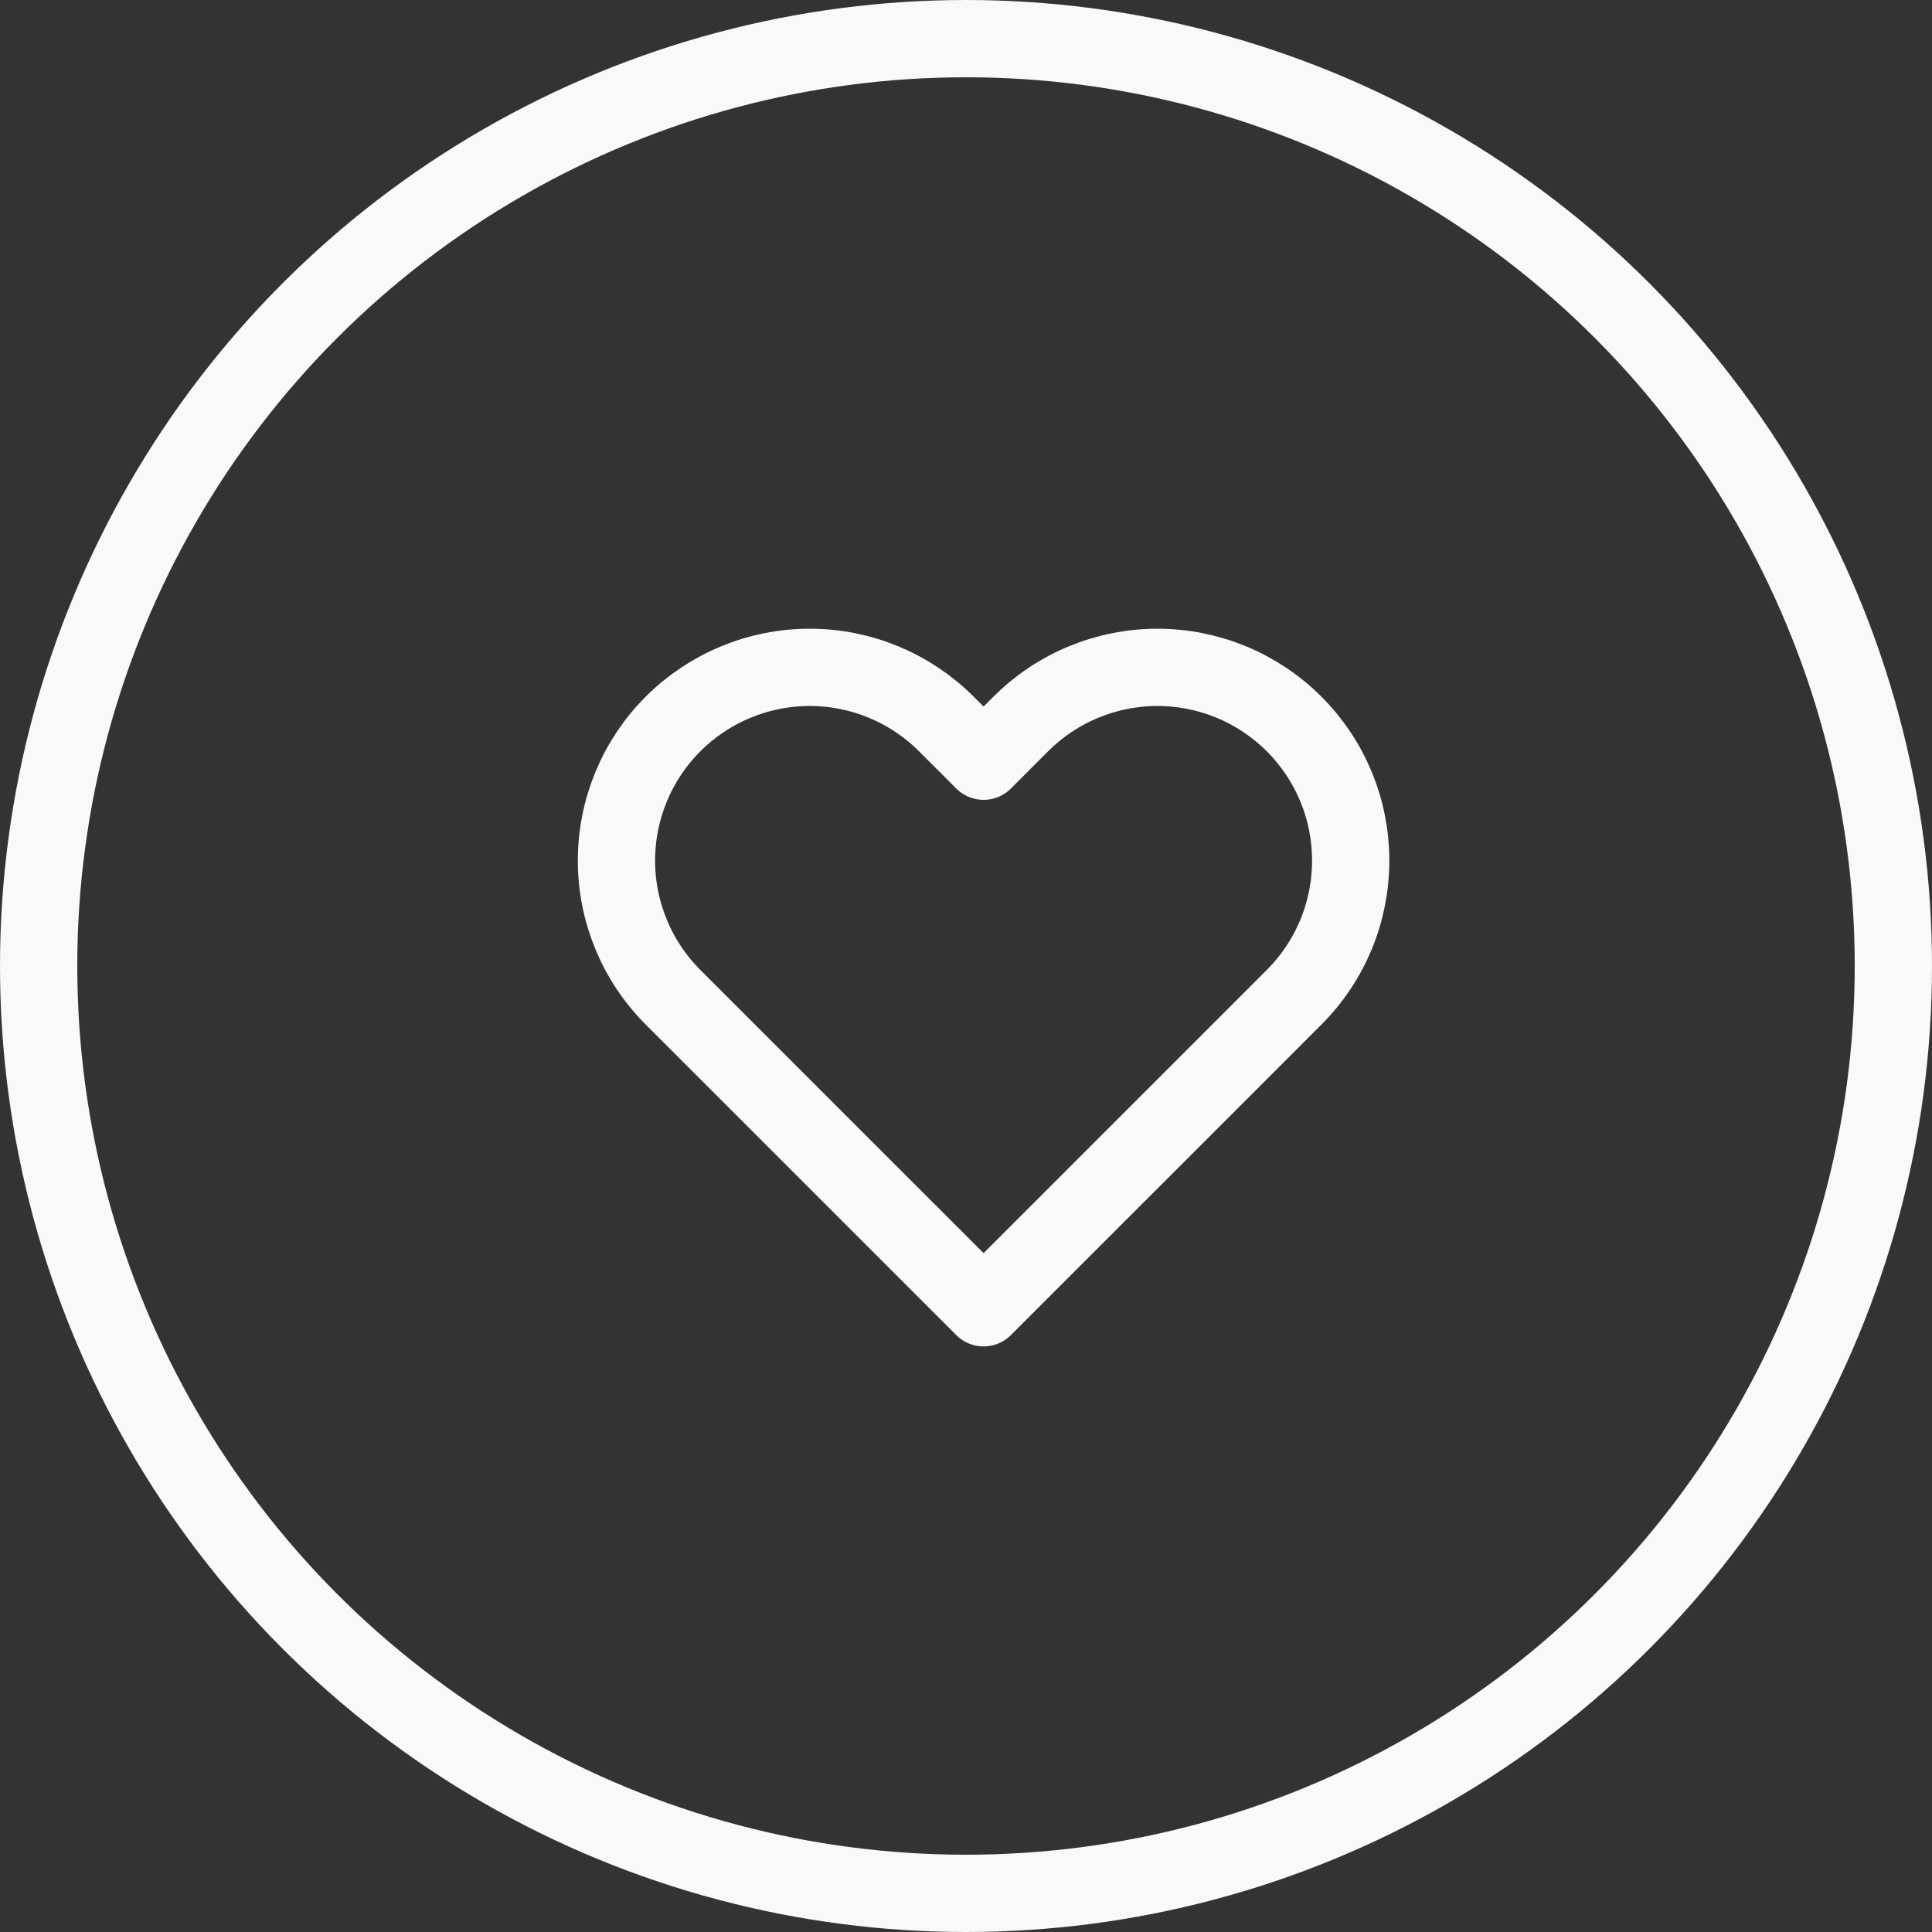 <svg width="50" height="50" viewBox="0 0 50 50" fill="none" xmlns="http://www.w3.org/2000/svg">
<rect x="0" y="0" width="50" height="50" fill="#333333" stroke="none"/>
<g clip-path="url(#clip0)">
<path d="M33.491 18.736C33.027 18.272 32.475 17.903 31.869 17.652C31.262 17.401 30.612 17.271 29.955 17.271C29.298 17.271 28.648 17.401 28.041 17.652C27.434 17.903 26.883 18.272 26.418 18.736L25.455 19.7L24.491 18.736C23.553 17.799 22.281 17.271 20.955 17.271C19.628 17.271 18.356 17.799 17.418 18.736C16.48 19.674 15.954 20.946 15.954 22.273C15.954 23.599 16.48 24.871 17.418 25.809L18.382 26.773L25.455 33.845L32.528 26.773L33.491 25.809C33.956 25.345 34.324 24.794 34.576 24.187C34.827 23.58 34.956 22.93 34.956 22.273C34.956 21.616 34.827 20.965 34.576 20.359C34.324 19.752 33.956 19.201 33.491 18.736V18.736Z" stroke="#FAF8F8" stroke-width="2" stroke-linecap="round" stroke-linejoin="round"/>
</g>
<circle cx="25" cy="25" r="24" stroke="#FAF8F8" stroke-width="2"/>
<defs>
<clipPath id="clip0">
<rect width="21.818" height="21.818" fill="white" transform="translate(14.546 14.545)"/>
</clipPath>
</defs>
</svg>
